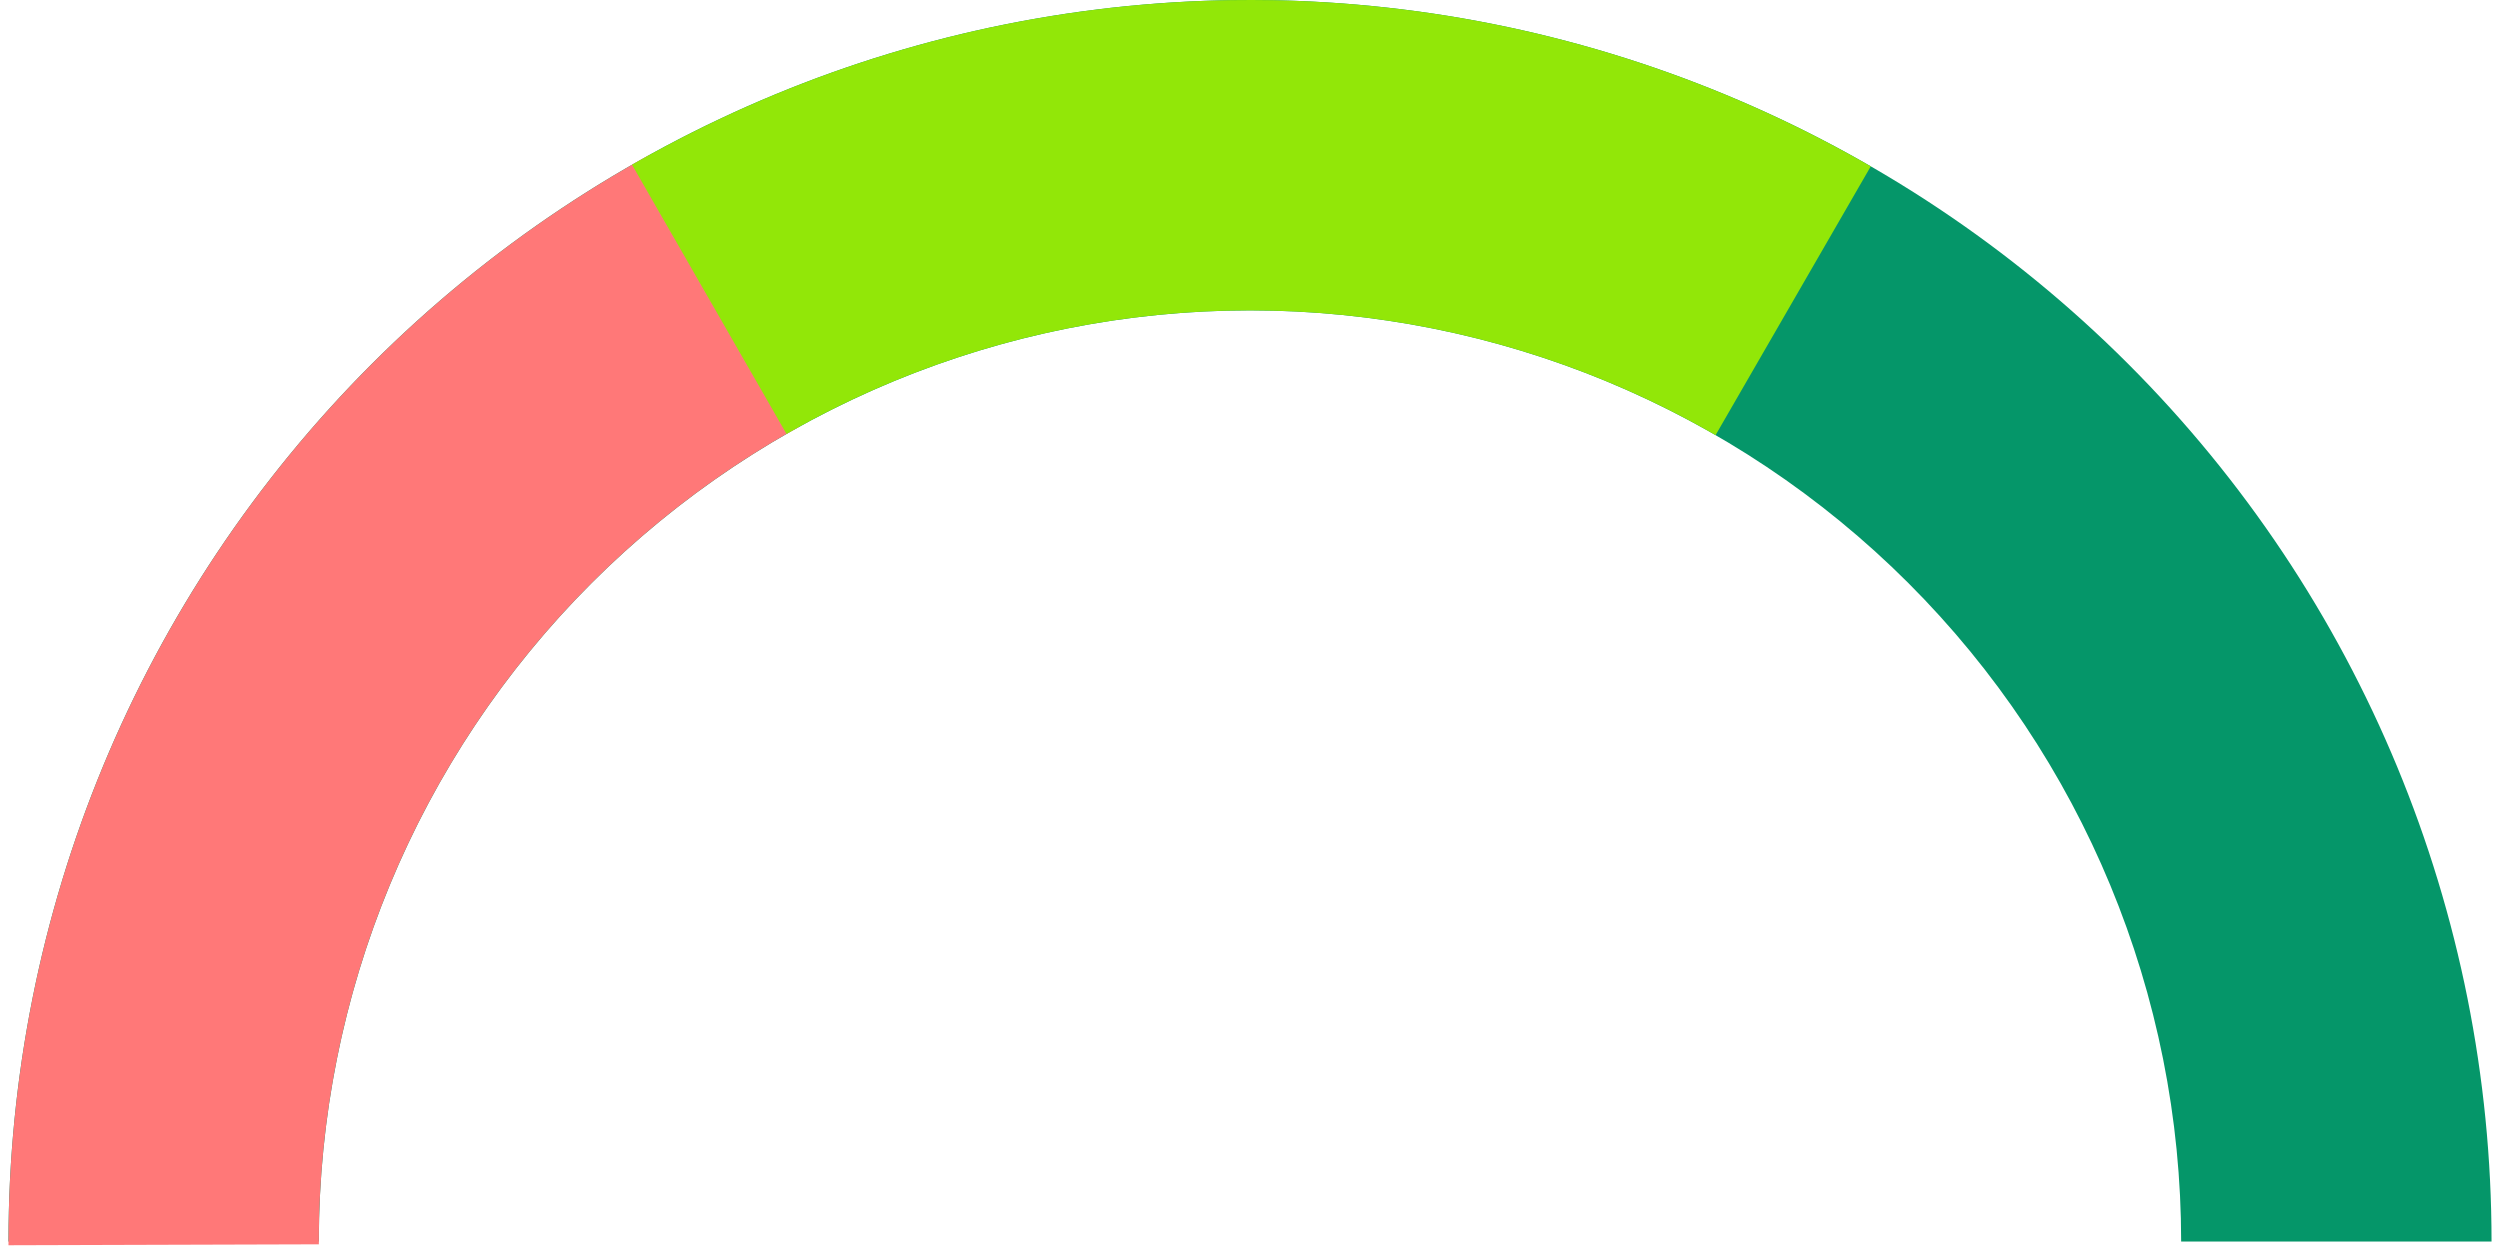 <svg width="149" height="75" viewBox="0 0 149 75" fill="none" xmlns="http://www.w3.org/2000/svg">
<path d="M148.496 73.996C148.496 54.371 140.7 35.55 126.823 21.673C112.946 7.796 94.125 1.4991e-06 74.5 1.74661e-08C54.875 -1.46417e-06 36.054 7.796 22.177 21.673C8.3 35.55 0.504 54.371 0.504 73.996H19.003C19.003 59.277 24.85 45.161 35.258 34.754C45.666 24.346 59.781 18.499 74.5 18.499C89.219 18.499 103.334 24.346 113.742 34.754C124.15 45.161 129.997 59.277 129.997 73.996H148.496Z" fill="#059669"/>
<path d="M38.663 9.257C27.068 15.676 17.41 25.09 10.698 36.517C3.985 47.944 0.465 60.964 0.505 74.217L19.004 74.161C18.974 64.222 21.614 54.457 26.648 45.887C31.683 37.317 38.926 30.256 47.622 25.442L38.663 9.257Z" fill="#FF7878"/>
<path d="M111.498 9.914C100.277 3.435 87.552 0.017 74.596 6.16173e-05C61.639 -0.017 48.905 3.369 37.668 9.818L46.876 25.863C55.304 21.026 64.854 18.486 74.572 18.499C84.289 18.512 93.833 21.075 102.248 25.934L111.498 9.914Z" fill="#92E708"/>
</svg>
